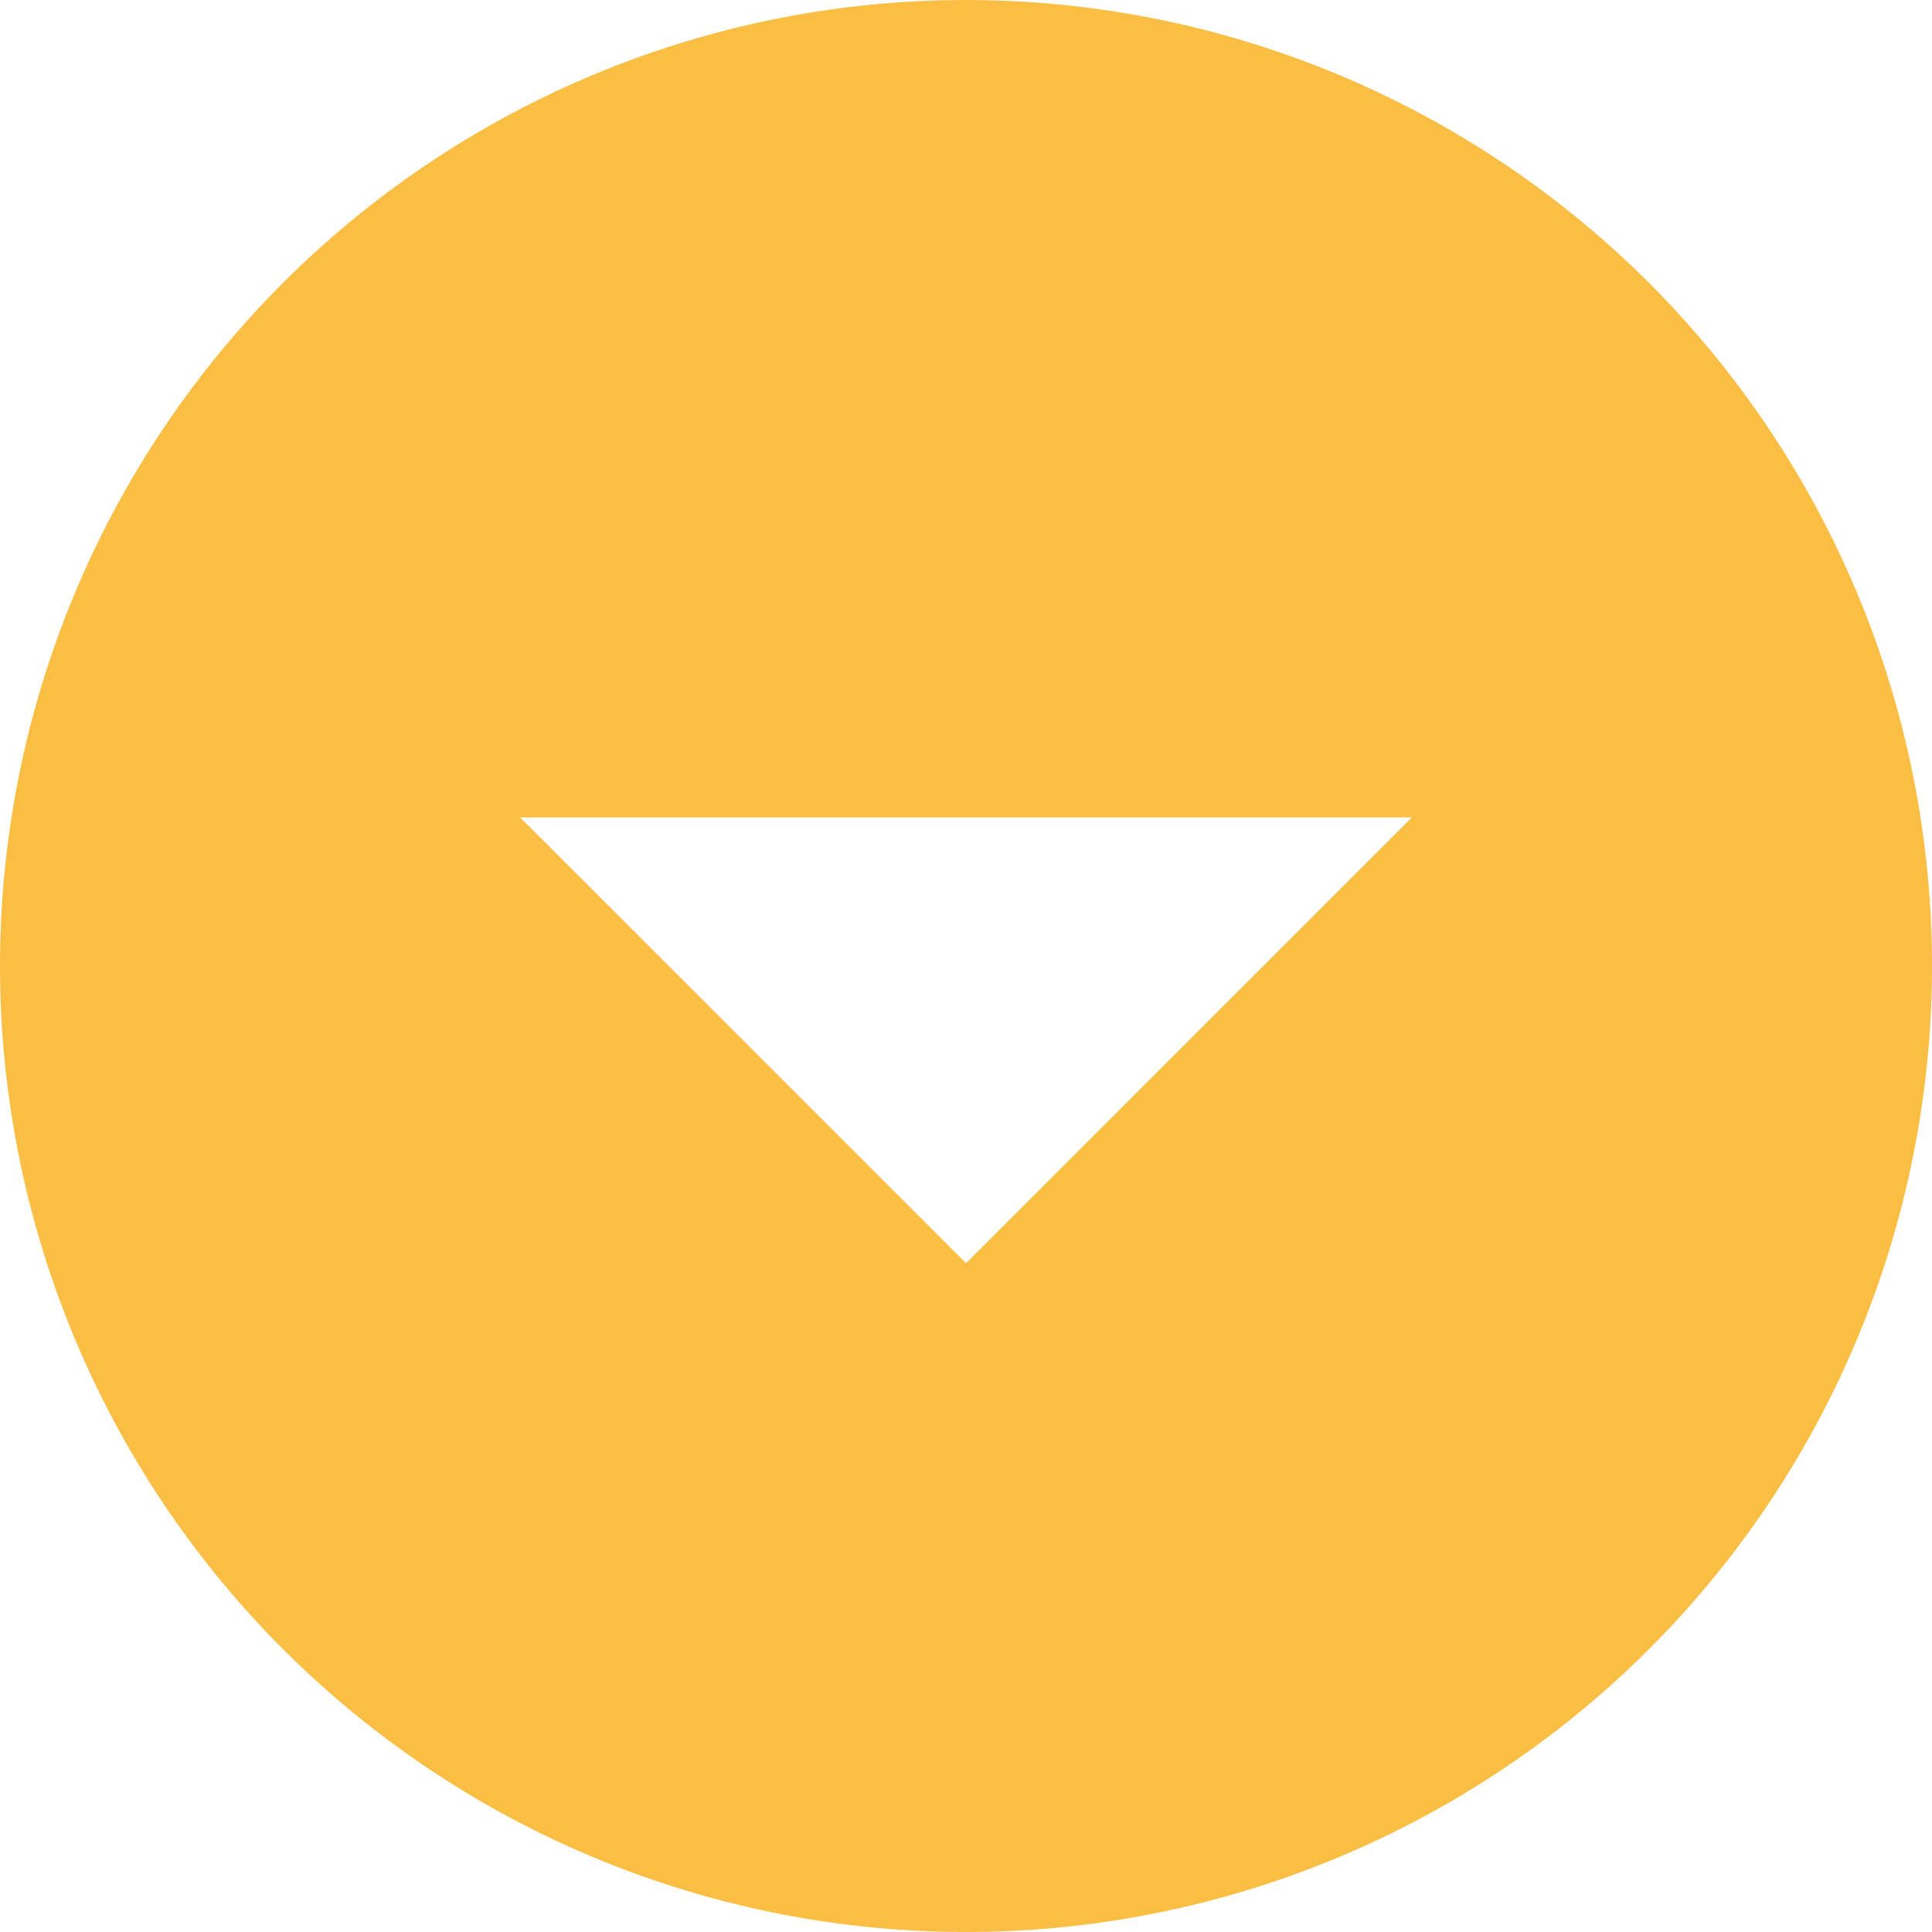 <svg xmlns="http://www.w3.org/2000/svg" width="23" height="23" viewBox="0 0 23 23">
  <path id="Icon_ionic-md-arrow-dropdown-circle" data-name="Icon ionic-md-arrow-dropdown-circle" d="M14.875,3.375a11.5,11.5,0,1,0,11.5,11.5A11.5,11.5,0,0,0,14.875,3.375Zm0,15.038L9.567,13.106H20.183Z" transform="translate(-3.375 -3.375)" fill="#faaf19" opacity="0.81"/>
</svg>
